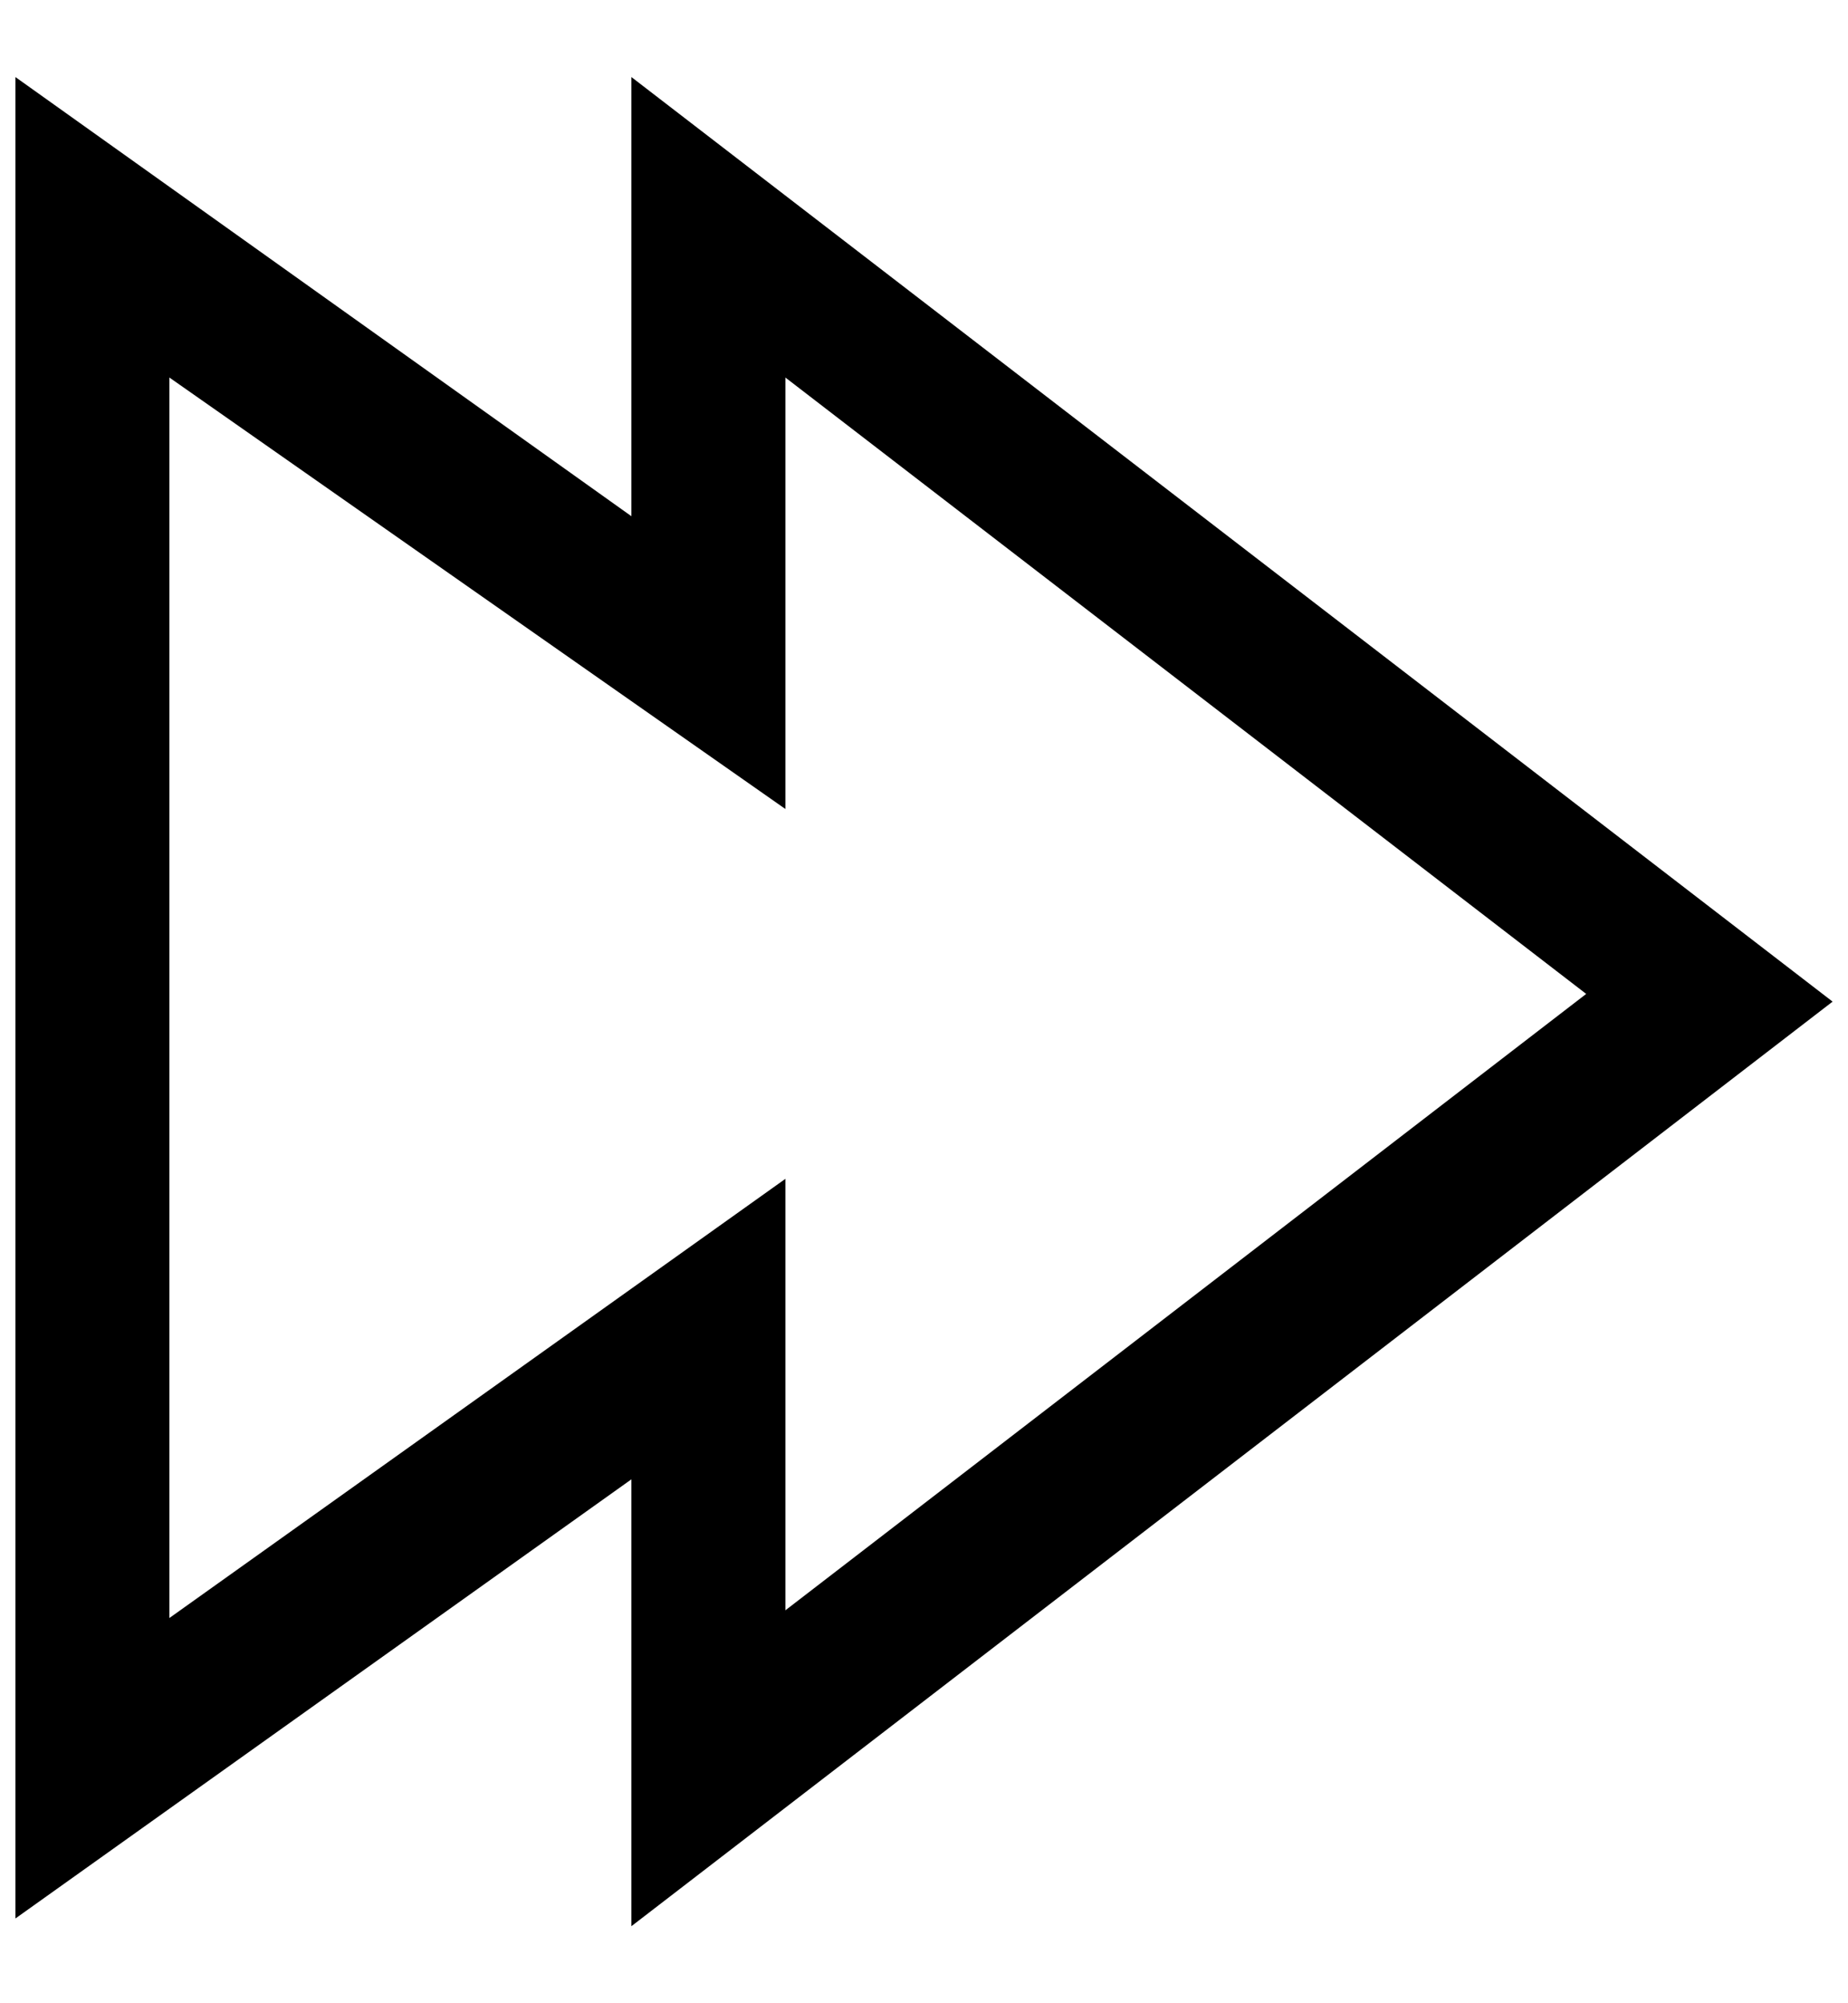 <?xml version="1.0" encoding="utf-8"?>
<!-- Generator: Adobe Illustrator 19.0.0, SVG Export Plug-In . SVG Version: 6.00 Build 0)  -->
<svg version="1.1" id="XMLID_212_" xmlns="http://www.w3.org/2000/svg" xmlns:xlink="http://www.w3.org/1999/xlink" x="0px" y="0px"
	 viewBox="-19 20 24 26" style="enable-background:new -19 20 24 26;" xml:space="preserve">
<g id="fast-forward">
	<g>
		<path d="M-10.8,45v-5.8l-8,5.7V21l8,5.7V21L4.8,33L-10.8,45z M-16.8,24.9V41l8-5.7v5.6l10.4-8l-10.4-8v5.6L-16.8,24.9z"/>
	</g>
</g>
</svg>
